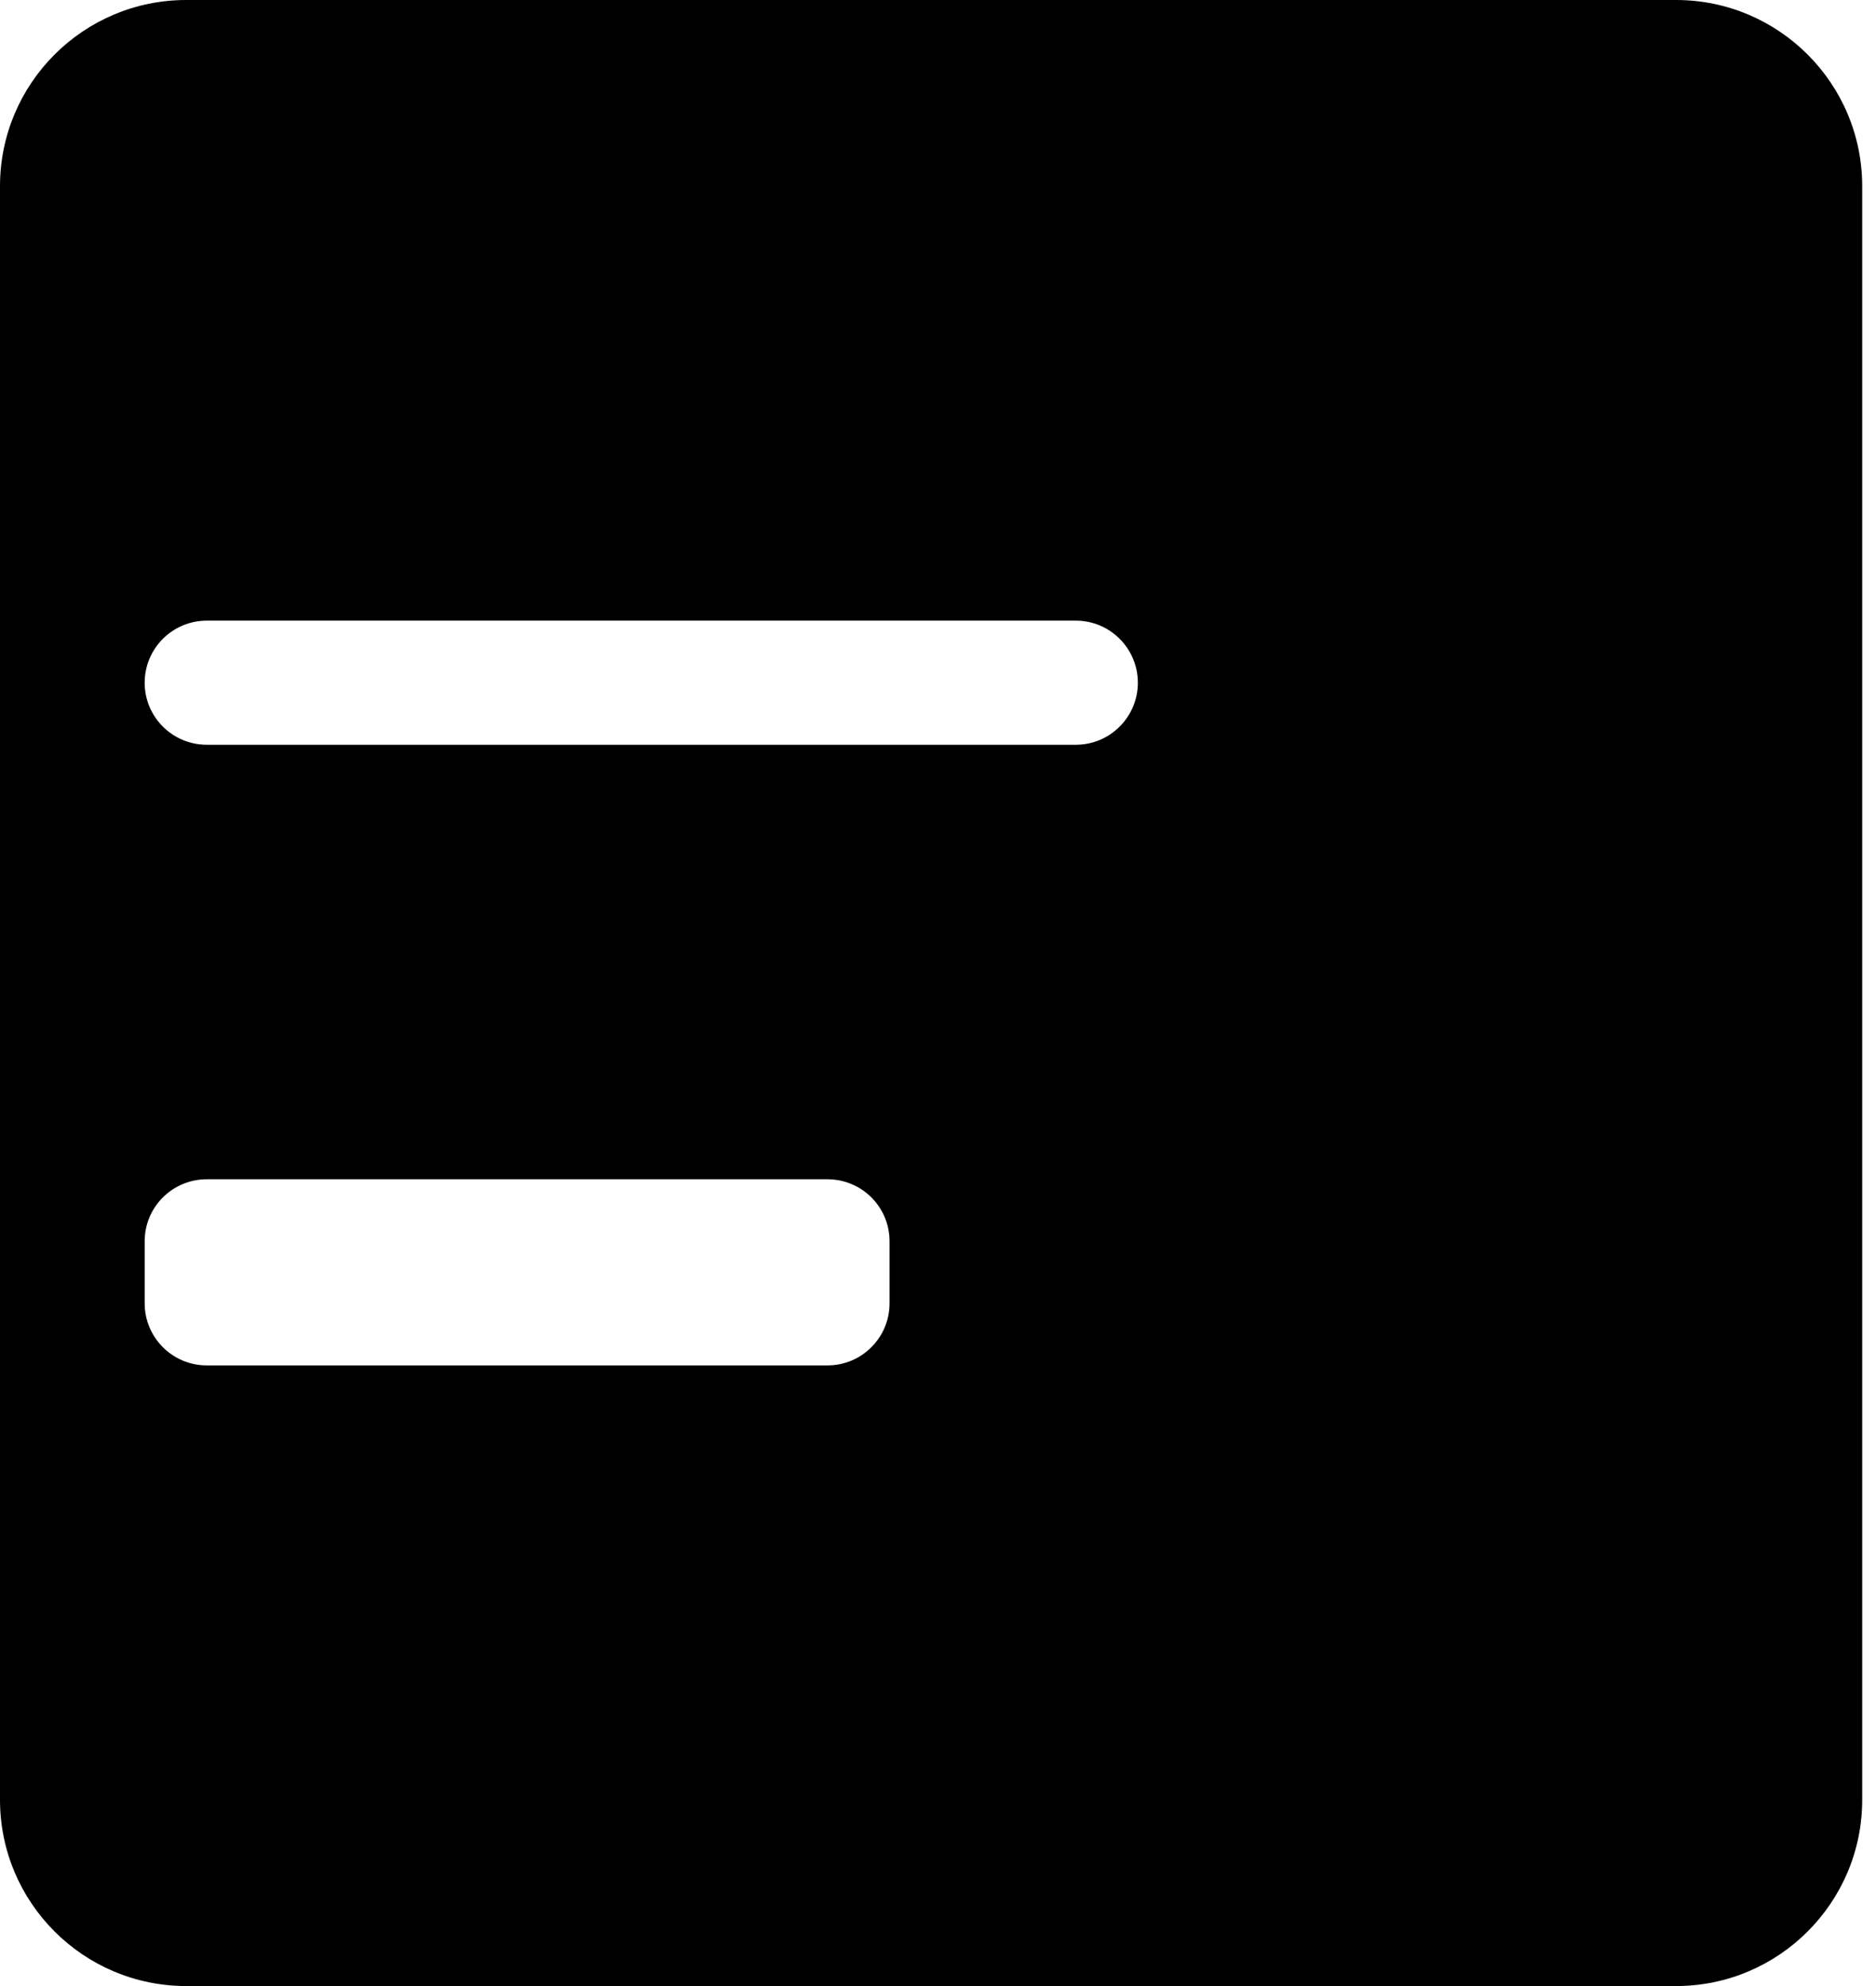 <svg width="17" height="18" viewBox="0 0 17 18" xmlns="http://www.w3.org/2000/svg">
<path  clip-rule="evenodd" d="M0 1.688C0 0.756 0.756 0 1.688 0H15.188C16.119 0 16.875 0.756 16.875 1.688V16.312C16.875 17.244 16.119 18 15.188 18H1.688C0.756 18 0 17.244 0 16.312V1.688ZM1.874 2.812H13.124C13.434 2.812 13.686 3.064 13.686 3.375V3.938C13.686 4.248 13.434 4.5 13.124 4.5H1.874C1.563 4.5 1.311 4.248 1.311 3.938V3.375C1.311 3.064 1.563 2.812 1.874 2.812ZM9.749 5.625H1.874C1.563 5.625 1.311 5.877 1.311 6.188C1.311 6.498 1.563 6.75 1.874 6.75H9.749C10.059 6.75 10.311 6.498 10.311 6.188C10.311 5.877 10.059 5.625 9.749 5.625ZM1.874 7.875H14.811C15.122 7.875 15.374 8.127 15.374 8.438V9C15.374 9.311 15.122 9.562 14.811 9.562H1.874C1.563 9.562 1.311 9.311 1.311 9V8.438C1.311 8.127 1.563 7.875 1.874 7.875ZM7.499 10.688H1.874C1.563 10.688 1.311 10.939 1.311 11.25V11.812C1.311 12.123 1.563 12.375 1.874 12.375H7.499C7.809 12.375 8.061 12.123 8.061 11.812V11.25C8.061 10.939 7.809 10.688 7.499 10.688Z" />
</svg>
